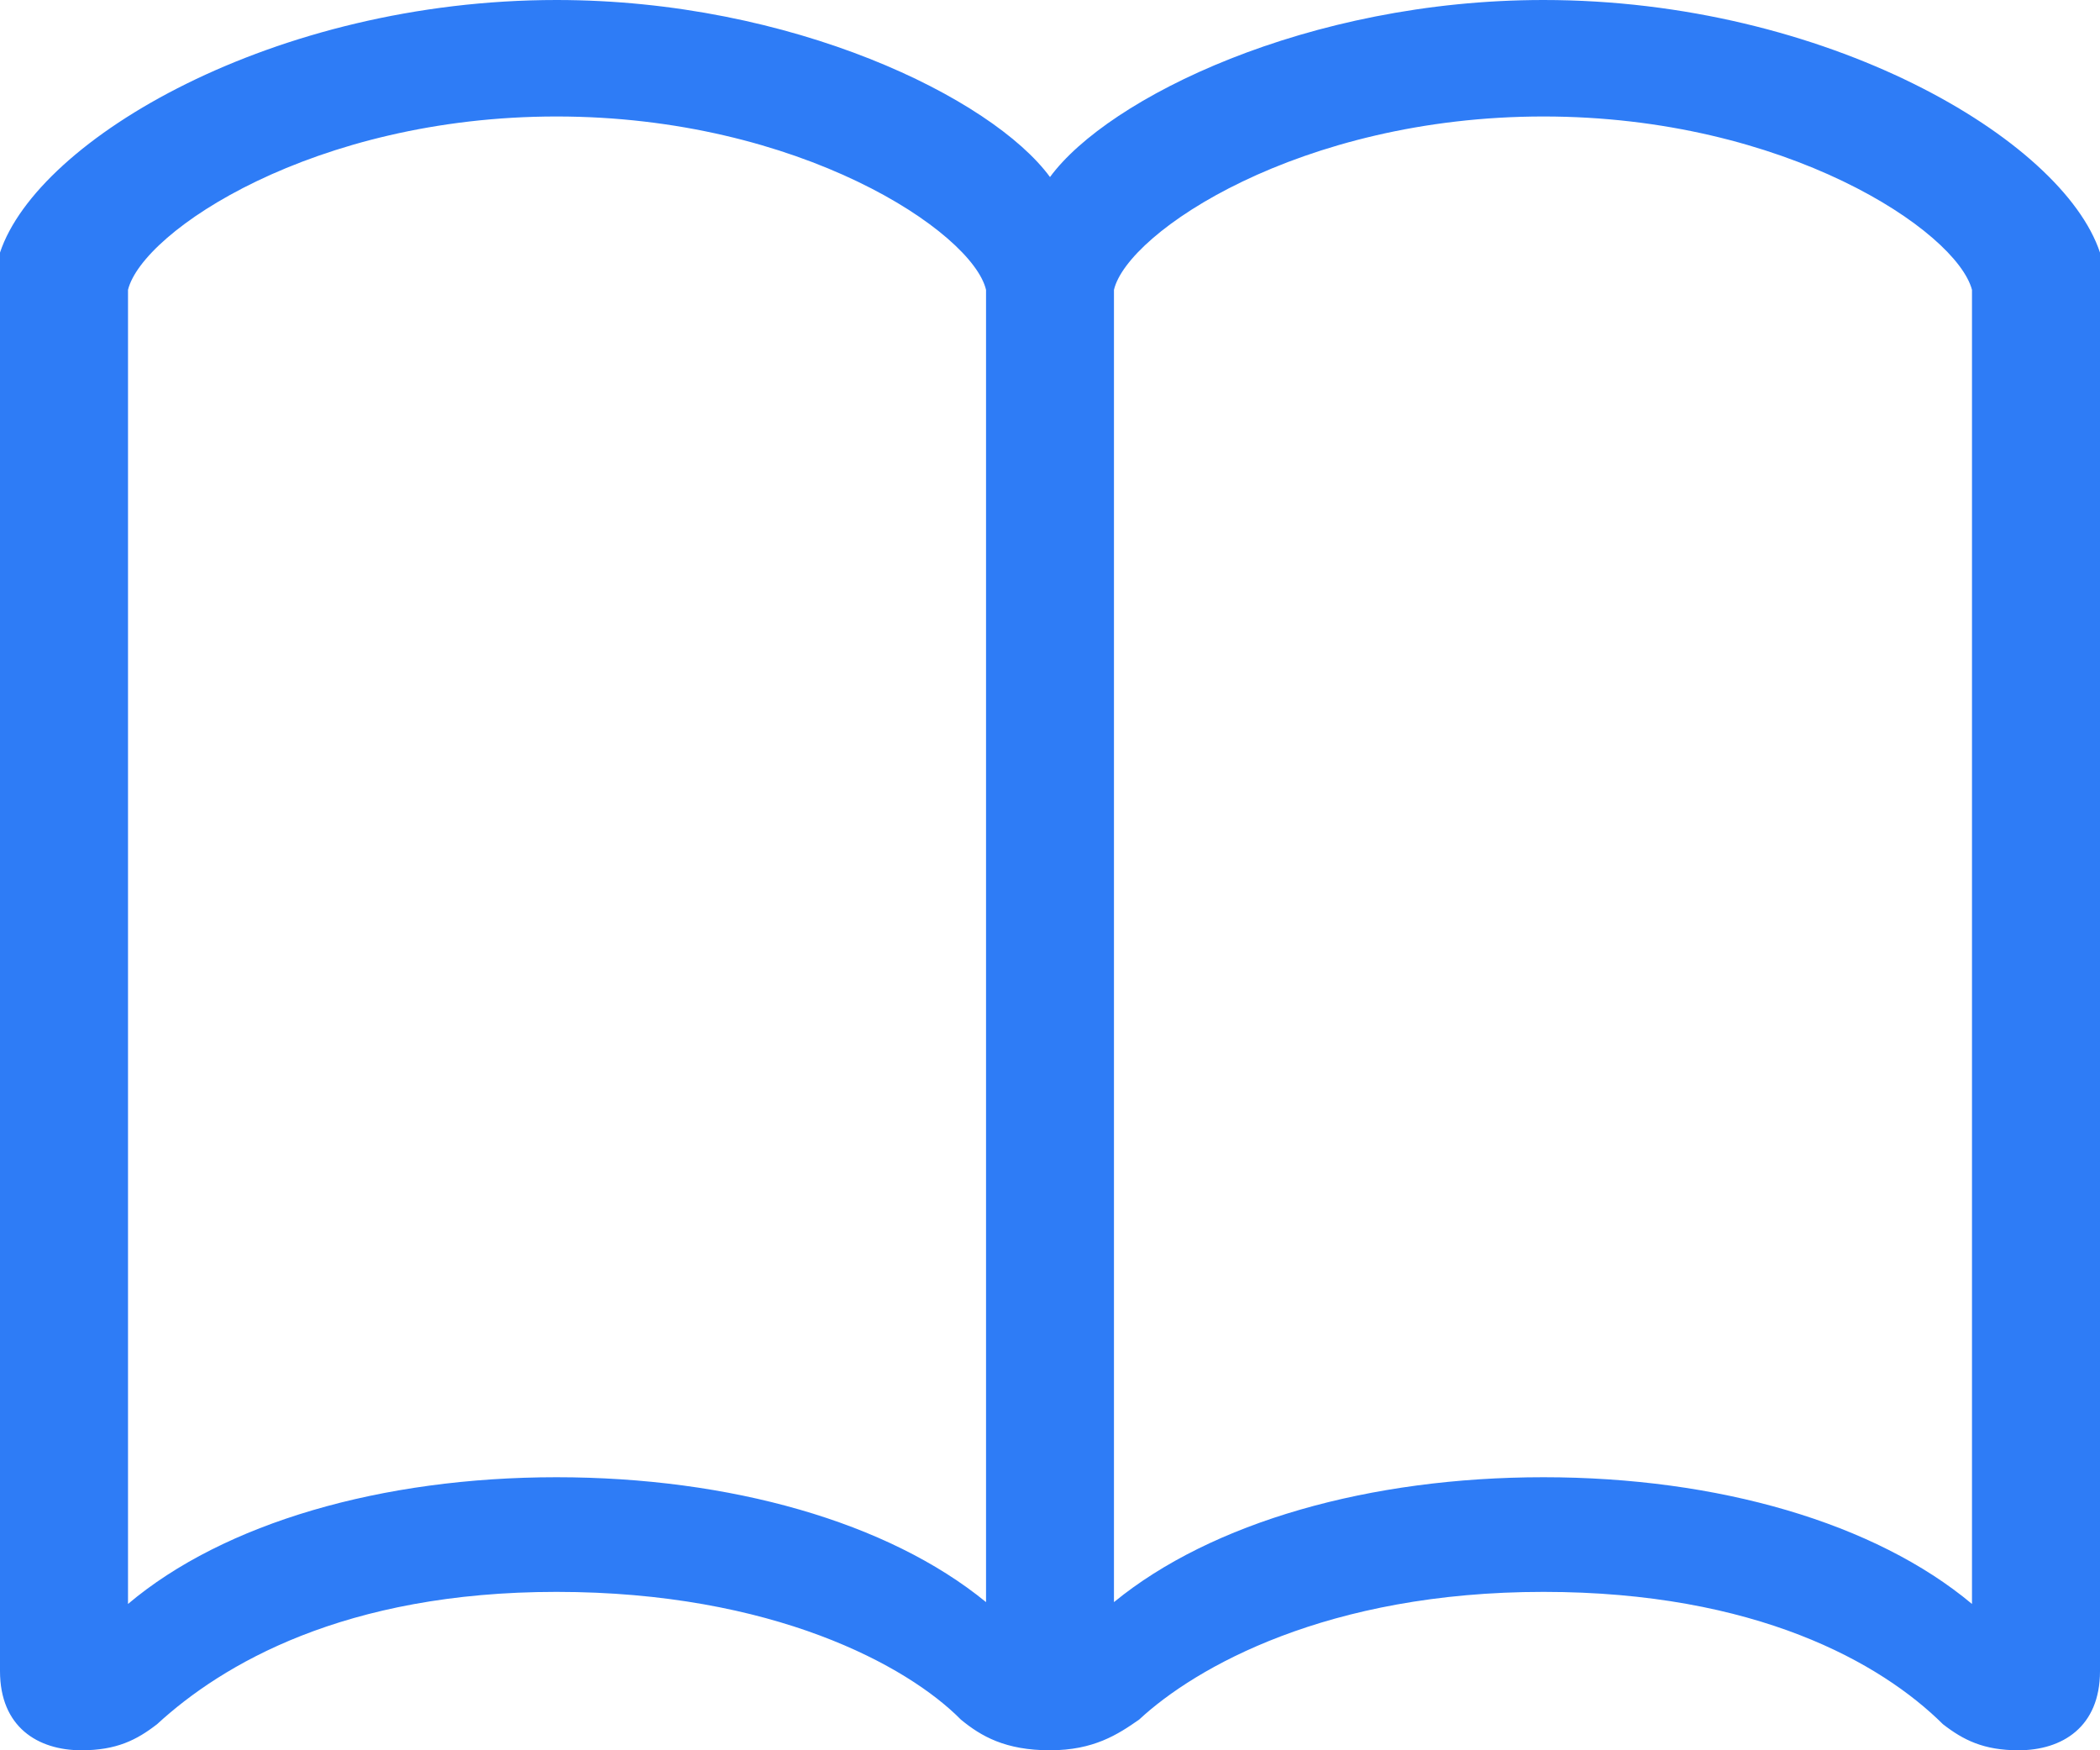 <svg width="24" height="20" viewBox="0 0 24 20" fill="none" xmlns="http://www.w3.org/2000/svg">
<path d="M12 2.023C11.335 1.118 9.053 0 6.36 0C3.136 0 0.432 1.587 0 2.886V19.095C0 19.734 0.432 20 0.931 20C1.33 20 1.562 19.883 1.795 19.702C2.537 19.02 3.934 18.19 6.36 18.19C8.831 18.19 10.371 19.031 10.981 19.649C11.213 19.84 11.49 20 12 20C12.499 20 12.776 19.819 13.019 19.649C13.662 19.052 15.169 18.19 17.64 18.19C20.067 18.19 21.496 18.999 22.205 19.702C22.438 19.883 22.67 20 23.069 20C23.568 20 24 19.734 24 19.095V2.886C23.568 1.587 20.864 0 17.64 0C14.947 0 12.665 1.118 12 2.023ZM1.463 3.312C1.629 2.641 3.59 1.331 6.36 1.331C9.141 1.331 11.114 2.652 11.269 3.312V18.307C10.15 17.391 8.343 16.88 6.36 16.88C4.366 16.88 2.56 17.401 1.463 18.328V3.312ZM22.537 3.312V18.328C21.429 17.401 19.634 16.88 17.64 16.88C15.656 16.88 13.85 17.391 12.731 18.307V3.312C12.886 2.652 14.859 1.331 17.64 1.331C20.41 1.331 22.36 2.641 22.537 3.312Z" fill="#2E7CF6"/>
</svg>
